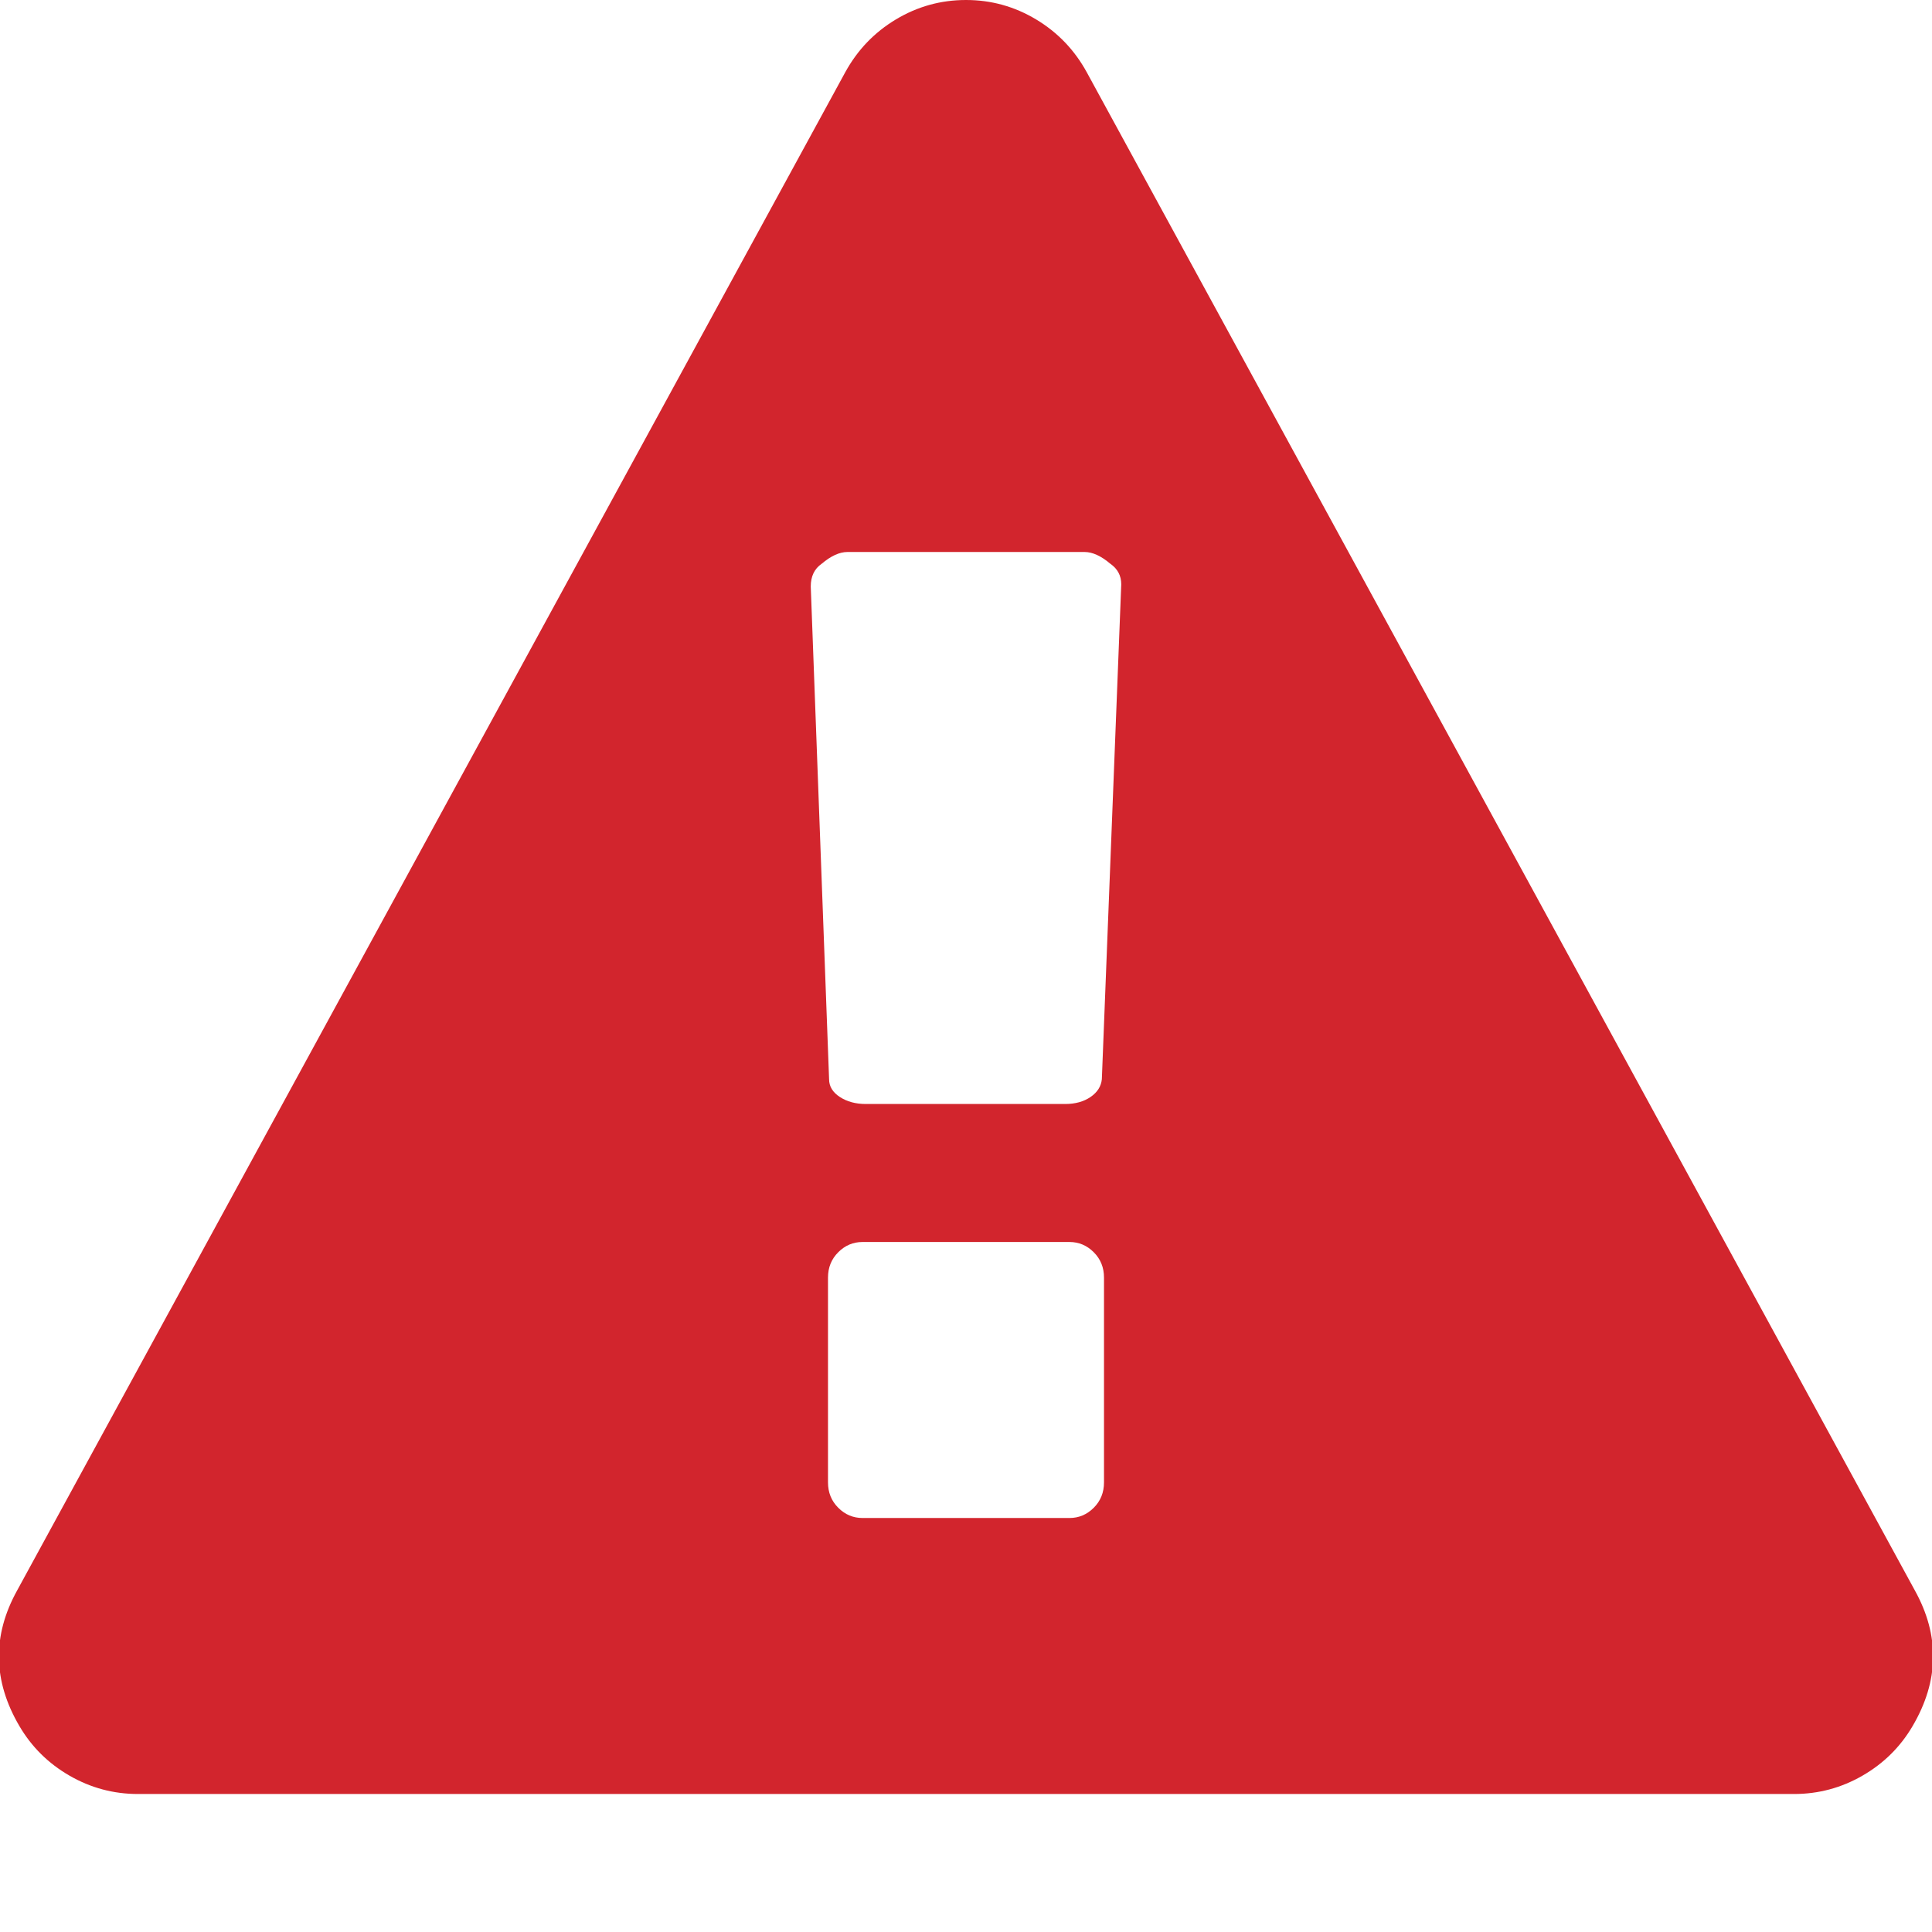 <?xml version="1.0" standalone="no"?><!DOCTYPE svg PUBLIC "-//W3C//DTD SVG 1.1//EN" "http://www.w3.org/Graphics/SVG/1.1/DTD/svg11.dtd"><svg t="1620266214247" class="icon" viewBox="0 0 1024 1024" version="1.1" xmlns="http://www.w3.org/2000/svg" p-id="3247" xmlns:xlink="http://www.w3.org/1999/xlink" width="32" height="32"><defs><style type="text/css"></style></defs><path d="M585.143 785.714l0-108.571q0-8-5.429-13.429t-12.857-5.429l-109.714 0q-7.429 0-12.857 5.429t-5.429 13.429l0 108.571q0 8 5.429 13.429t12.857 5.429l109.714 0q7.429 0 12.857-5.429t5.429-13.429zm-1.143-213.714l10.286-262.286q0-6.857-5.714-10.857-7.429-6.286-13.714-6.286l-125.714 0q-6.286 0-13.714 6.286-5.714 4-5.714 12l9.714 261.143q0 5.714 5.714 9.429t13.714 3.714l105.714 0q8 0 13.429-3.714t6-9.429zm-8-533.714l438.857 804.571q20 36-1.143 72-9.714 16.571-26.571 26.286t-36.286 9.714l-877.714 0q-19.429 0-36.286-9.714t-26.571-26.286q-21.143-36-1.143-72l438.857-804.571q9.714-17.714 26.857-28t37.143-10.286 37.143 10.286 26.857 28z" p-id="3248" fill="#d2252d"></path></svg>